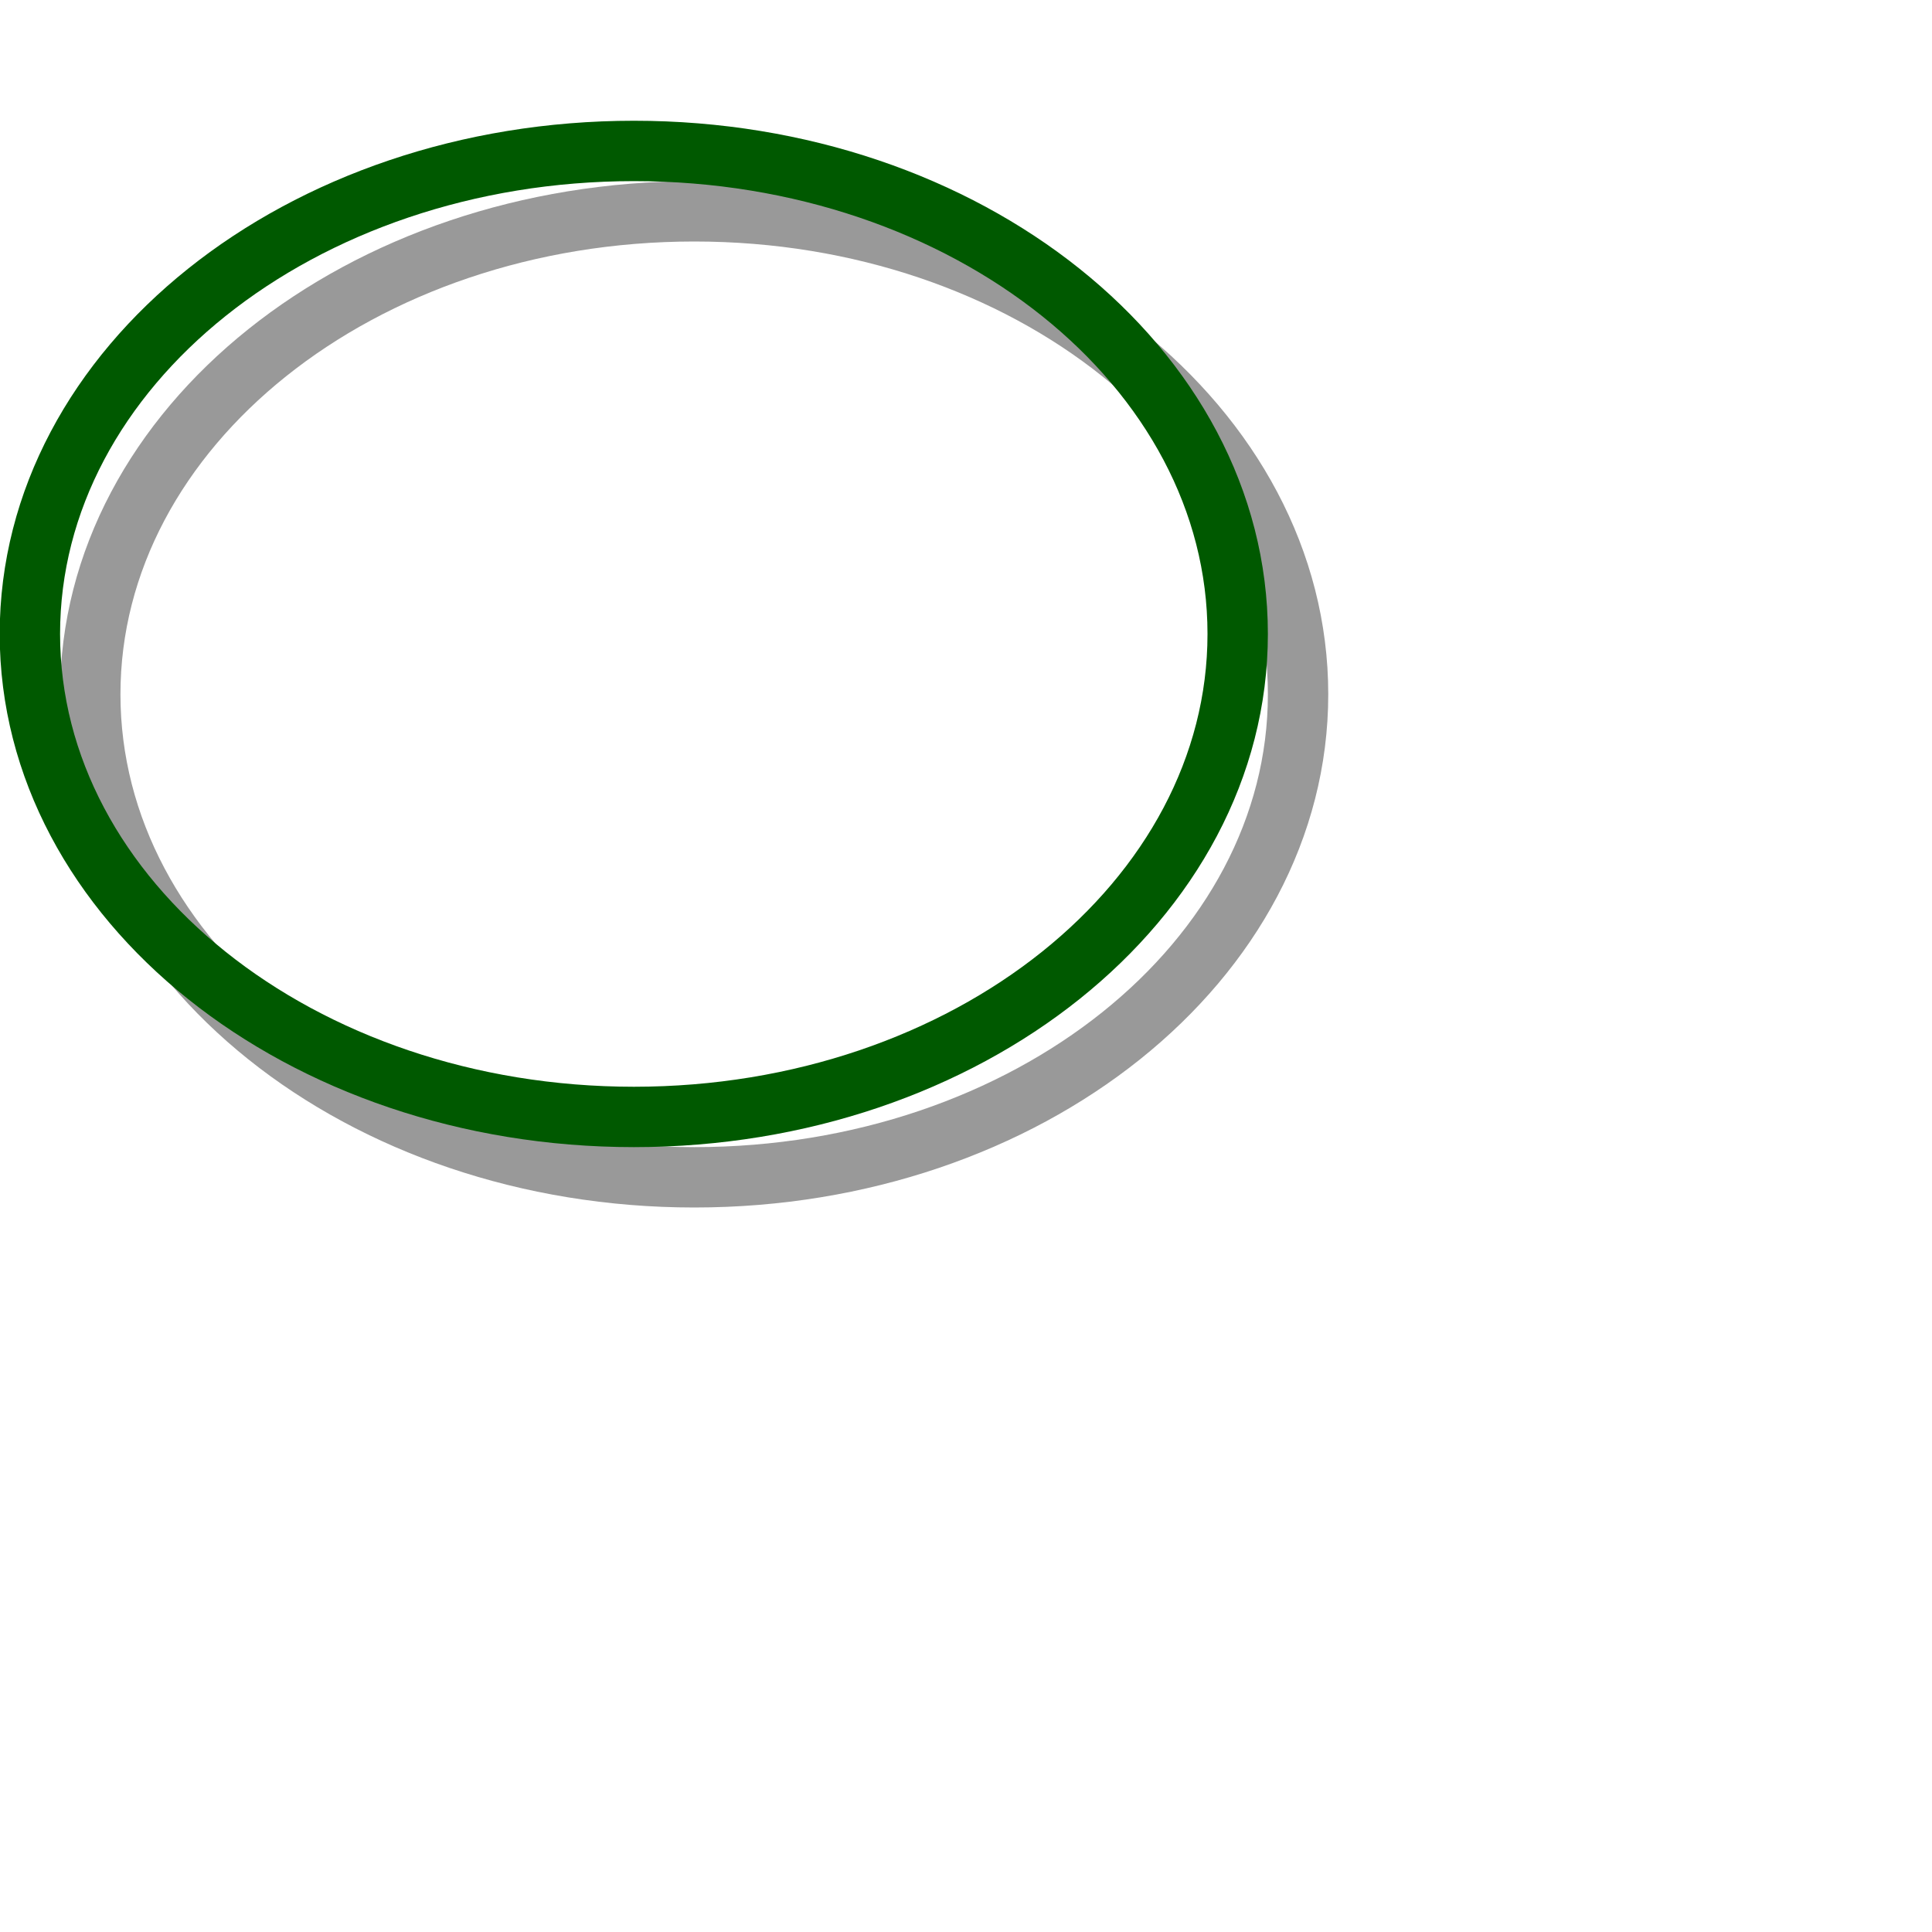<?xml version="1.0" encoding="UTF-8" standalone="yes"?>
<svg version="1.1" width="64" height="64" color-interpolation="linearRGB"
     xmlns:svg="http://www.w3.org/2000/svg" xmlns="http://www.w3.org/2000/svg">
 <g>
  <path style="fill:none; stroke:#000000; stroke-opacity:0.4; stroke-width:2; stroke-linecap:round; stroke-linejoin:round"
        d="M21 5C9.95 5 0.99 12.16 0.99 21C0.99 29.83 9.95 37 21 37C32.04 37 41 29.83 41 21C41 12.16 32.04 5 21 5z"
        transform="matrix(1,0,0,1,2,2)"
  />
  <path style="fill:none; stroke:#005900; stroke-width:2; stroke-linecap:round; stroke-linejoin:round"
        d="M21 5C9.95 5 0.99 12.16 0.99 21C0.99 29.83 9.95 37 21 37C32.04 37 41 29.83 41 21C41 12.16 32.04 5 21 5z"
  />
 </g>
</svg>
